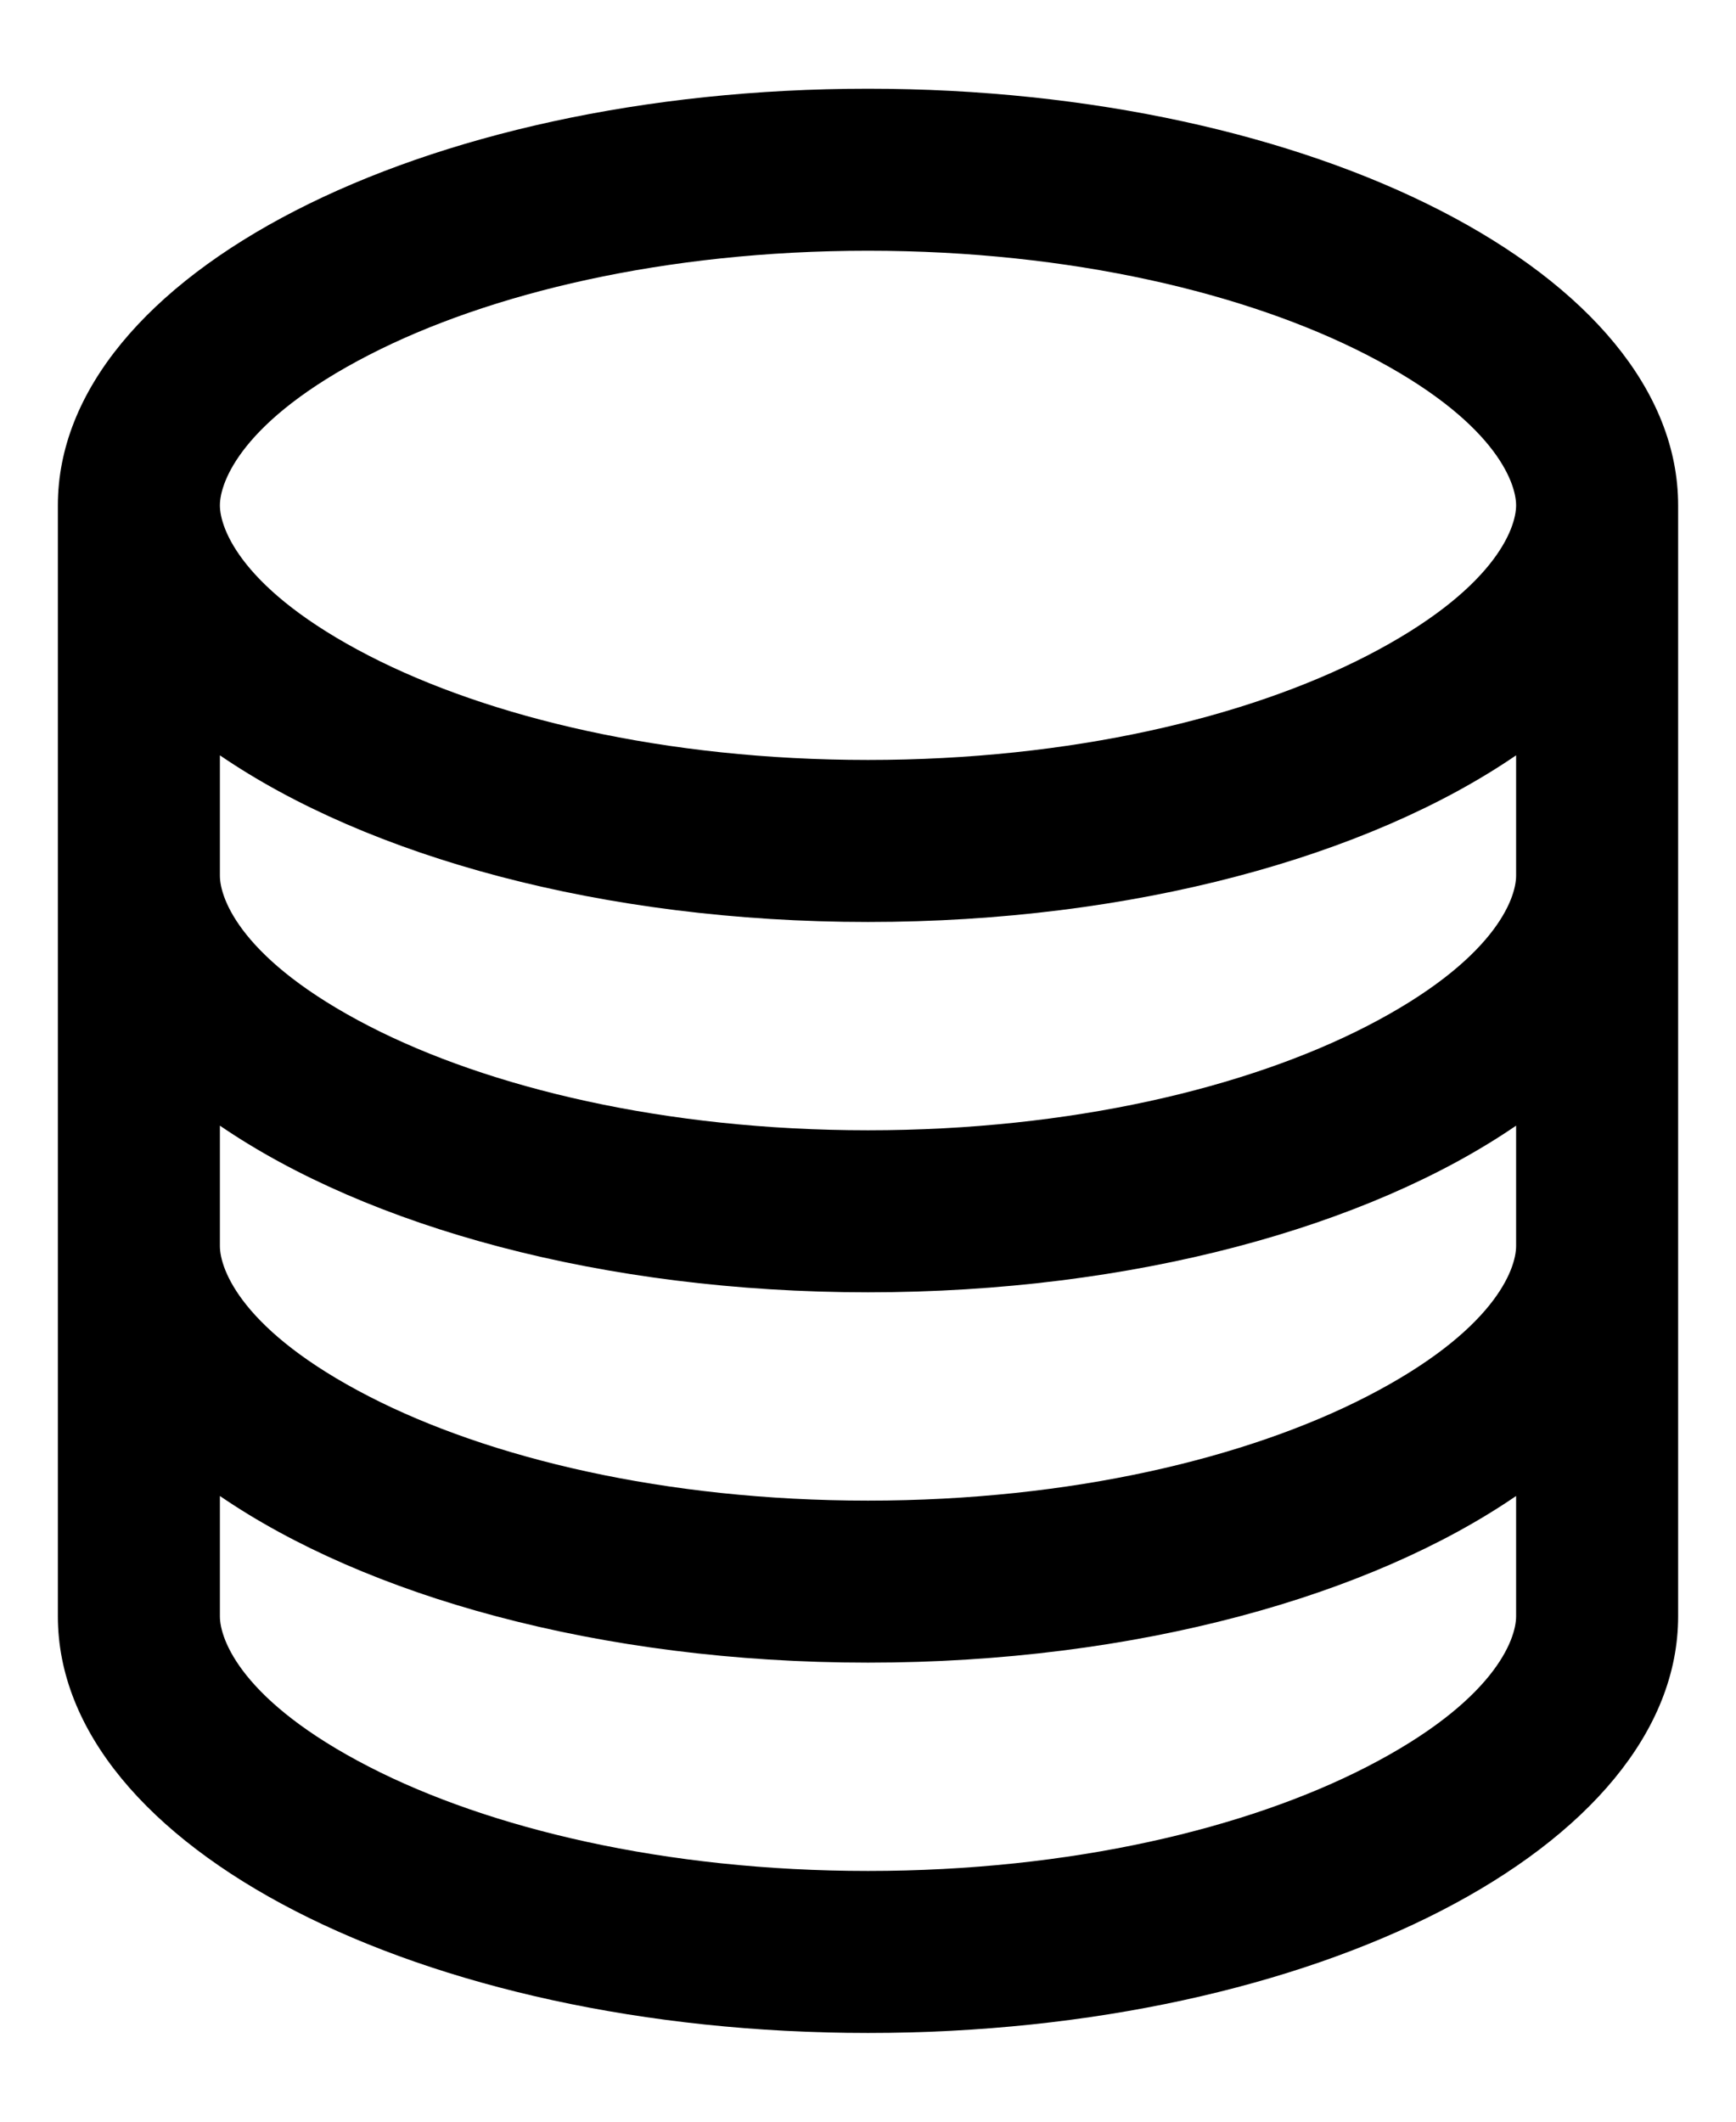 <svg width="18" height="22" viewBox="0 0 18 22" fill="none" xmlns="http://www.w3.org/2000/svg">
<path fill-rule="evenodd" clip-rule="evenodd" d="M15.72 5.24C15.72 5.479 15.496 6.119 14.171 6.801C12.934 7.437 11.109 7.88 9 7.88C6.891 7.88 5.066 7.437 3.829 6.801C2.504 6.119 2.28 5.479 2.28 5.24C2.28 5.001 2.504 4.36 3.829 3.679C5.066 3.043 6.891 2.6 9 2.6C11.109 2.6 12.934 3.043 14.171 3.679C15.496 4.36 15.72 5.001 15.72 5.24ZM17.4 5.24C17.4 2.854 13.639 0.92 9 0.92C4.361 0.92 0.6 2.854 0.6 5.24V16.76C0.6 19.146 4.361 21.08 9 21.08C13.639 21.08 17.4 19.146 17.4 16.76V5.24ZM15.72 7.832C14.188 8.881 11.748 9.56 9 9.56C6.252 9.56 3.813 8.881 2.28 7.832V9.08C2.28 9.319 2.504 9.959 3.829 10.641C5.066 11.277 6.891 11.72 9 11.72C11.109 11.72 12.934 11.277 14.171 10.641C15.496 9.959 15.72 9.319 15.72 9.08V7.832ZM2.28 12.92V11.672C3.813 12.721 6.252 13.4 9 13.4C11.748 13.4 14.188 12.721 15.72 11.672V12.92C15.72 13.159 15.496 13.8 14.171 14.481C12.934 15.117 11.109 15.56 9 15.56C6.891 15.56 5.066 15.117 3.829 14.481C2.504 13.8 2.28 13.159 2.28 12.92ZM12.852 16.76C13.982 16.46 14.962 16.031 15.72 15.512V16.76C15.72 16.998 15.496 17.64 14.171 18.321C12.934 18.957 11.109 19.4 9 19.4C6.891 19.4 5.066 18.957 3.829 18.321C2.504 17.64 2.28 16.998 2.28 16.76V15.512C3.038 16.031 4.018 16.46 5.148 16.76C6.302 17.067 7.612 17.24 9 17.24C10.389 17.24 11.698 17.067 12.852 16.76Z" fill="black"/>
</svg>

